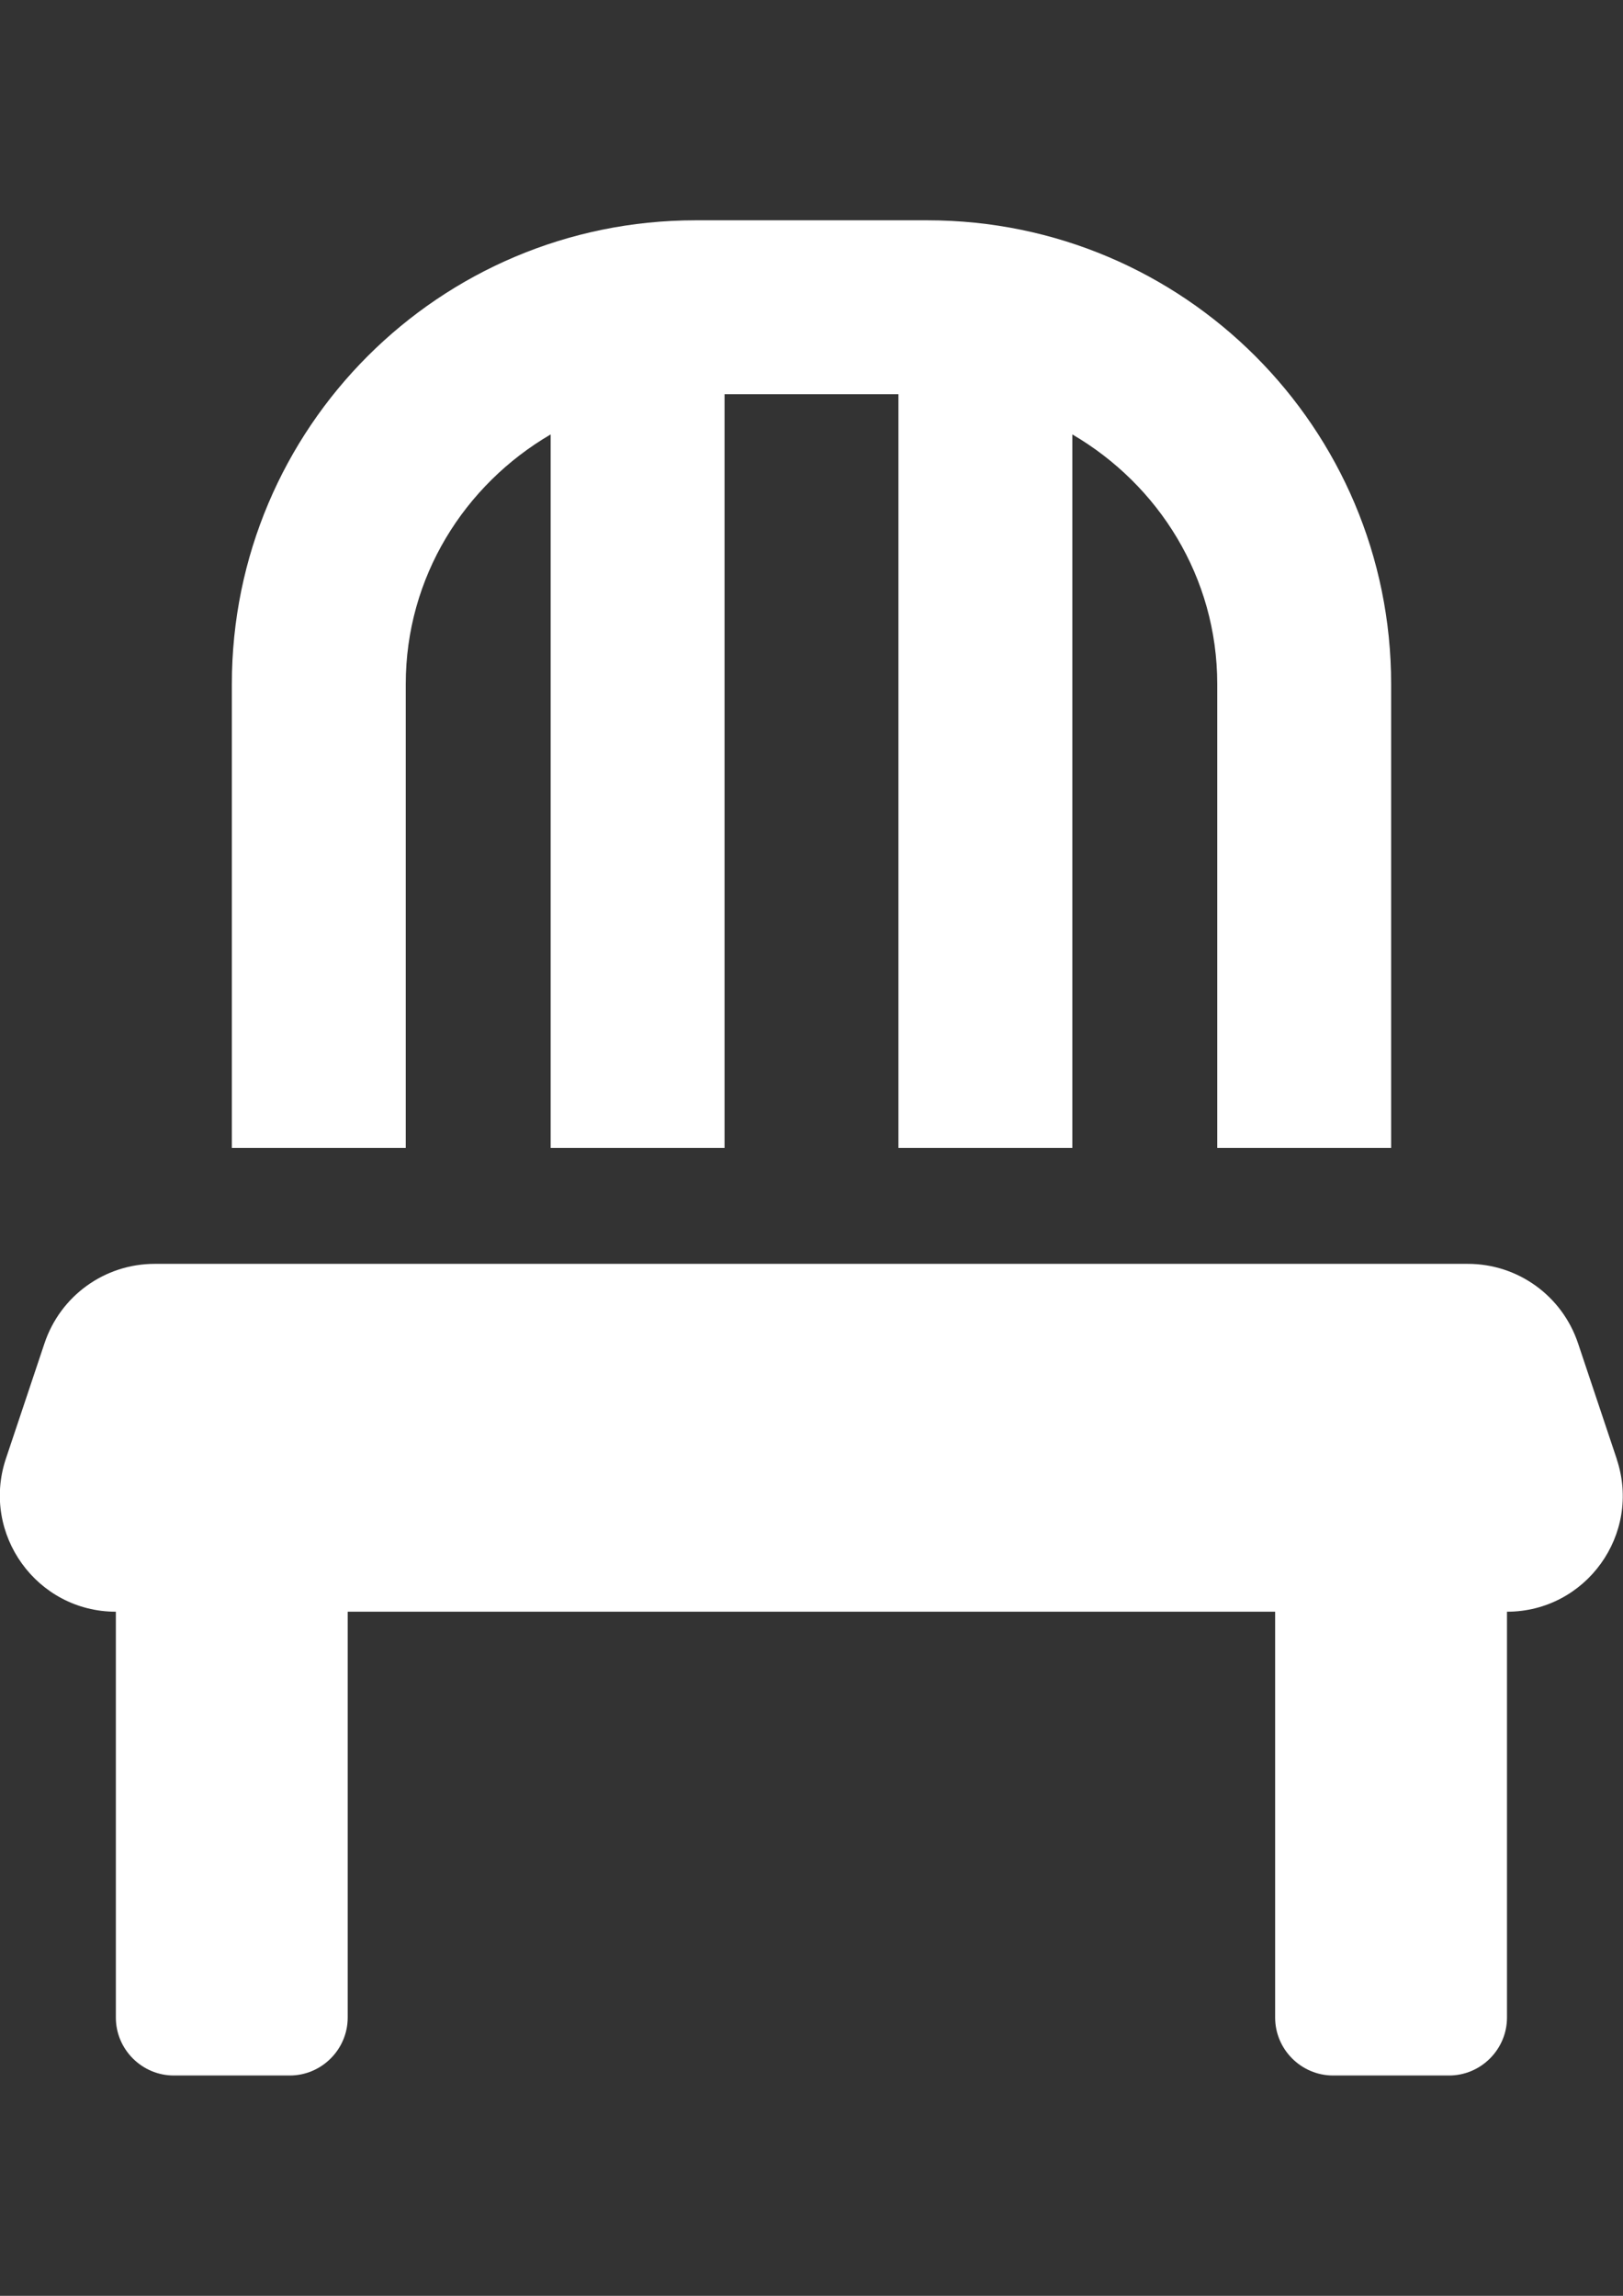 <?xml version="1.0" encoding="UTF-8"?>
<!DOCTYPE svg PUBLIC "-//W3C//DTD SVG 1.1//EN" "http://www.w3.org/Graphics/SVG/1.1/DTD/svg11.dtd">
<!-- Creator: CorelDRAW 2017 -->
<svg xmlns="http://www.w3.org/2000/svg" xml:space="preserve" width="210mm" height="297mm" version="1.1" style="shape-rendering:geometricPrecision; text-rendering:geometricPrecision; image-rendering:optimizeQuality; fill-rule:evenodd; clip-rule:evenodd"
viewBox="0 0 21000 29700"
 xmlns:xlink="http://www.w3.org/1999/xlink">
 <rect x="0" y="0" width="21000" height="29700" fill="#333333" stroke="none"/>
 <defs>
  <style type="text/css">
   <![CDATA[
    .fil0 {fill:white}
   ]]>
  </style>
 </defs>
 <g id="Layer_x0020_1">
  <path class="fil0" d="M5250 8850c0,-1383 759,-2578 1875,-3230l0 9230 2250 0 0 -9750 2250 0 0 9750 2250 0 0 -9230c1116,652 1875,1847 1875,3230l0 6000 2250 0 0 -6000c0,-3314 -2686,-6000 -6000,-6000l-3000 0c-3314,0 -6000,2686 -6000,6000l0 6000 2250 0 0 -6000zm15670 10027l-502 -1500c-206,-614 -778,-1027 -1425,-1027l-16992 0c-647,0 -1219,413 -1425,1027l-502 1500c-319,970 403,1973 1425,1973l0 5250c0,413 338,750 750,750l1500 0c413,0 750,-338 750,-750l0 -5250 12000 0 0 5250c0,413 338,750 750,750l1500 0c413,0 750,-338 750,-750l0 -5250c1022,0 1744,-1003 1420,-1973z"/>
 </g>
</svg>
